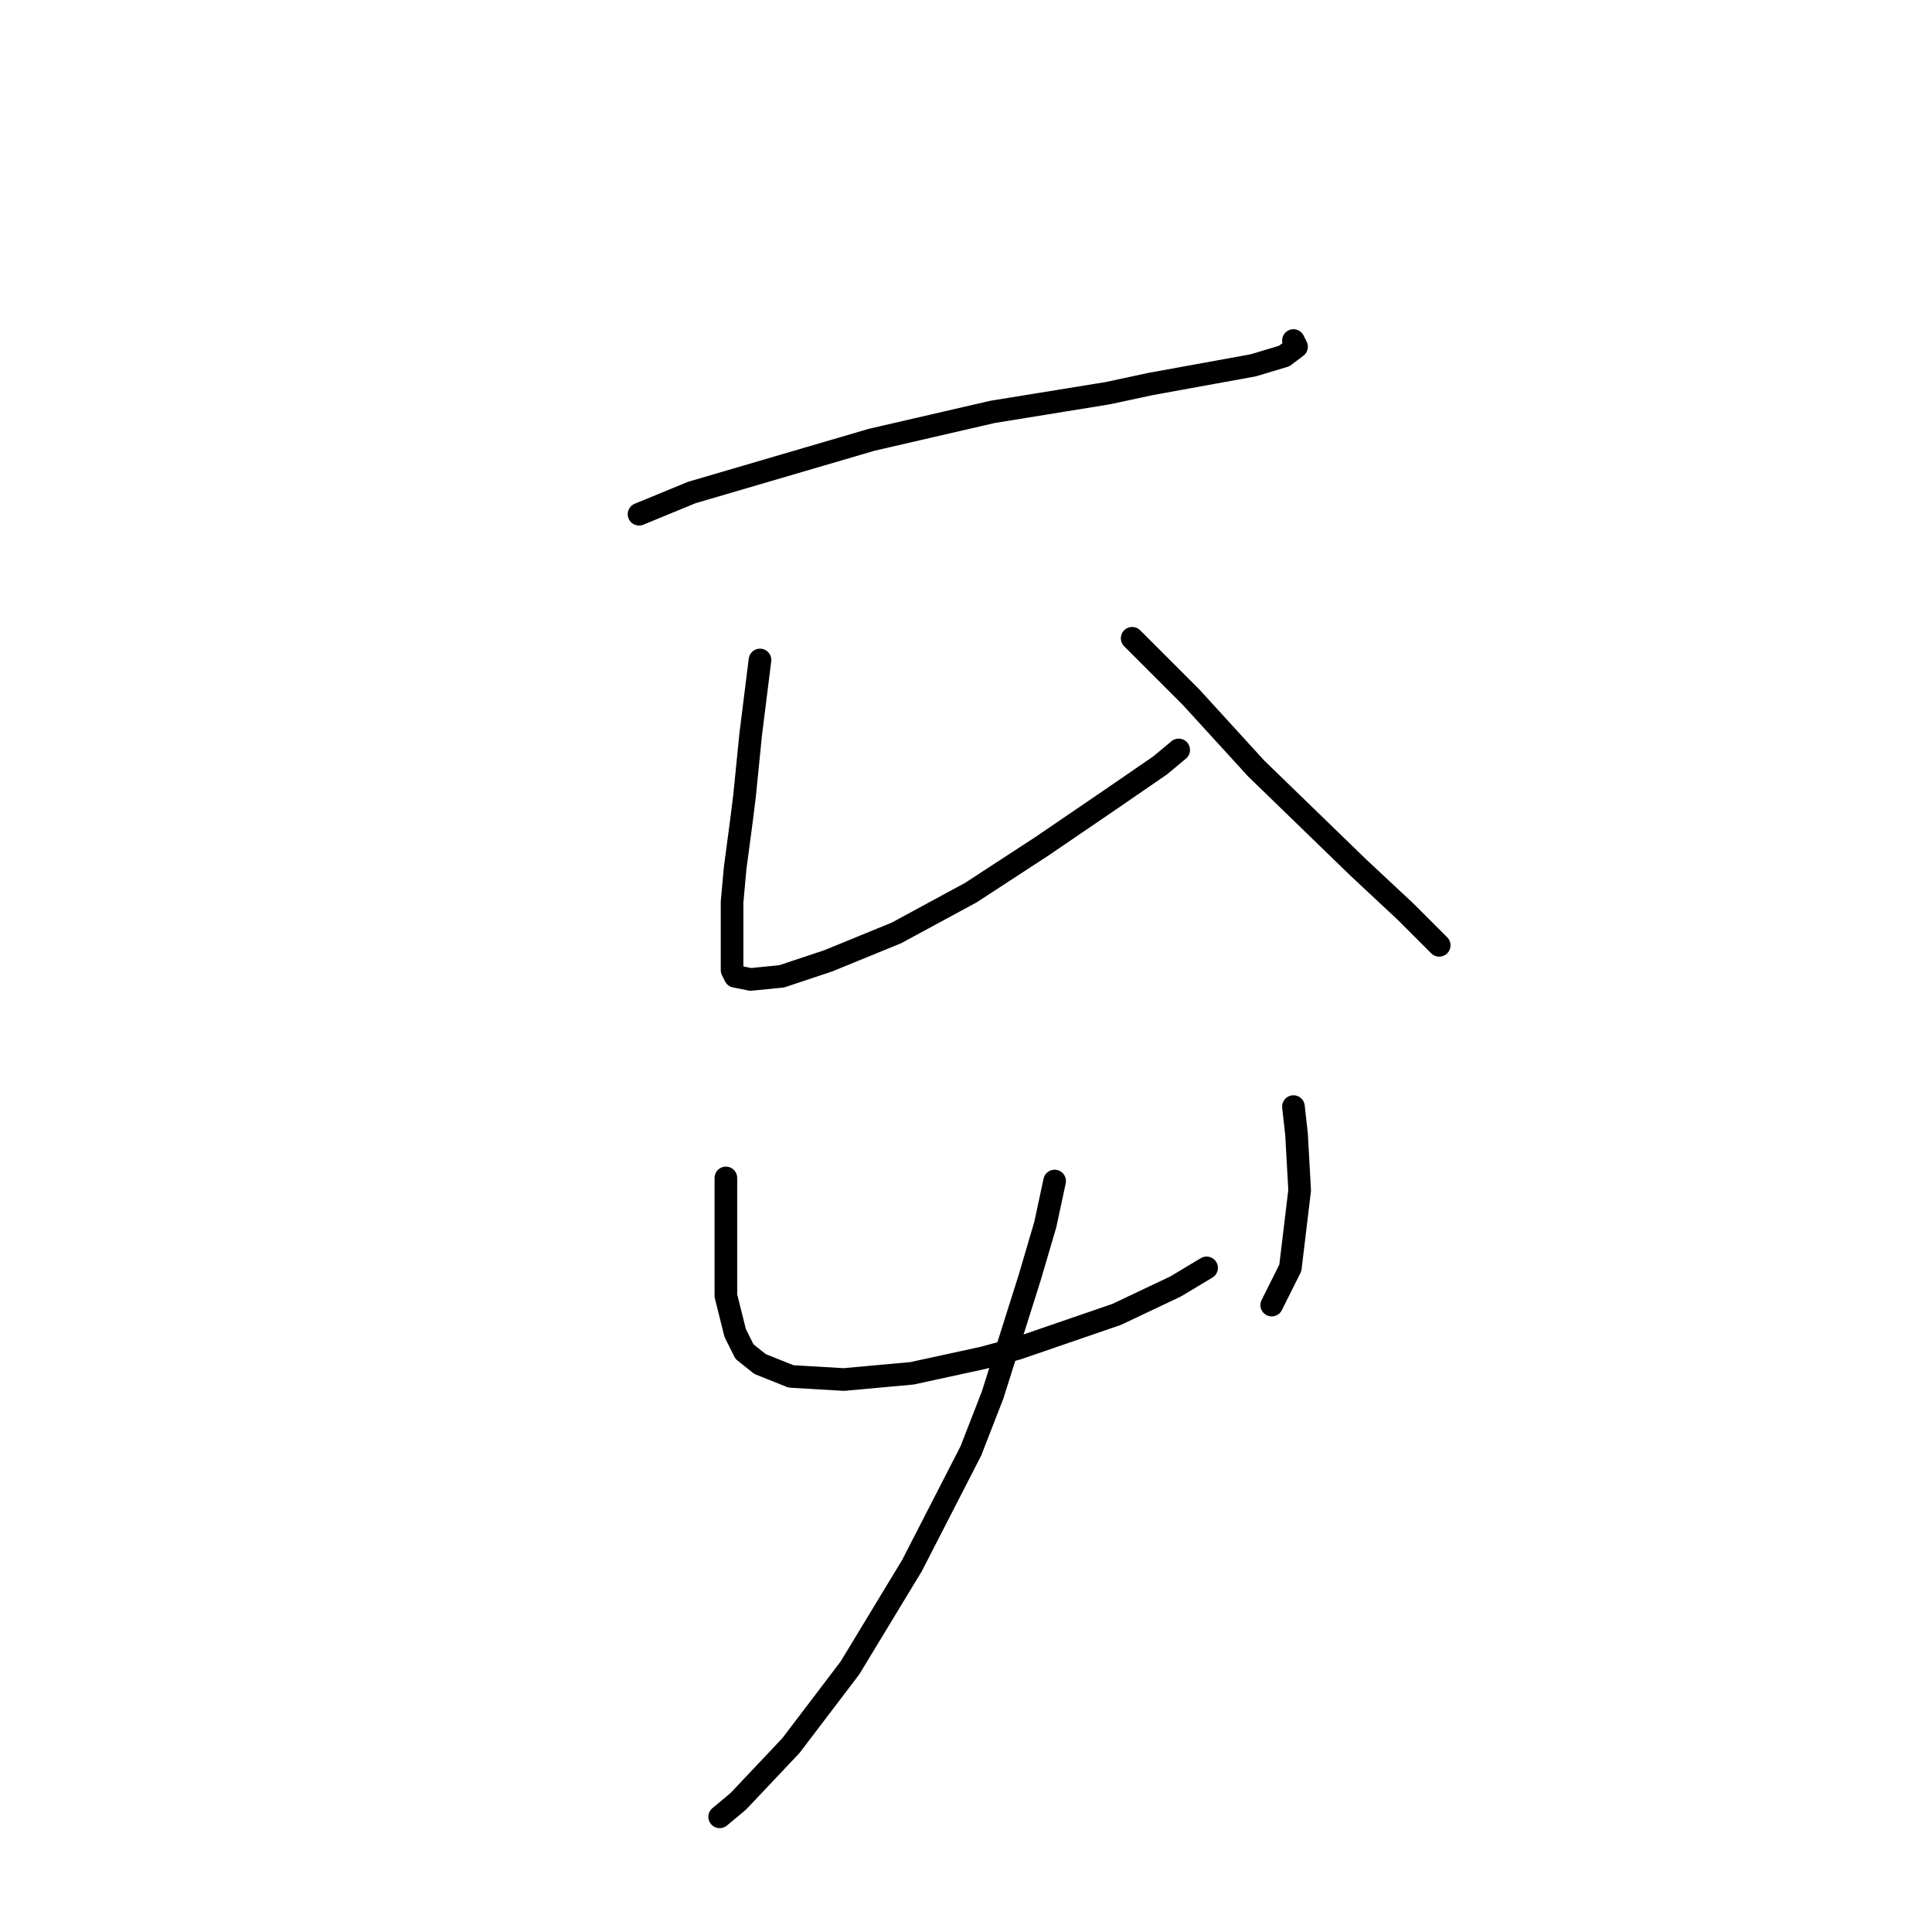 <?xml version="1.0" standalone="no"?>
    <svg width="256" height="256" xmlns="http://www.w3.org/2000/svg" version="1.1">
    <polyline stroke="black" stroke-width="3" stroke-linecap="round" fill="transparent" stroke-linejoin="round" points="84.676 68.137 91.662 65.26 115.497 58.274 131.525 54.575 146.73 52.109 152.484 50.877 166.045 48.411 170.155 47.178 171.799 45.945 171.388 45.123 171.388 45.123 " />
        <polyline stroke="black" stroke-width="3" stroke-linecap="round" fill="transparent" stroke-linejoin="round" points="100.703 87.452 99.47 97.315 98.648 105.534 98.237 108.822 97.415 114.986 97.004 119.507 97.004 122.794 97.004 125.26 97.004 126.904 97.004 127.726 97.004 128.548 97.415 129.37 99.47 129.781 103.58 129.37 109.744 127.315 118.785 123.616 128.648 118.274 138.1 112.109 147.141 105.945 153.717 101.424 156.182 99.37 156.182 99.37 " />
        <polyline stroke="black" stroke-width="3" stroke-linecap="round" fill="transparent" stroke-linejoin="round" points="150.018 84.575 153.717 88.274 157.826 92.383 166.456 101.835 180.018 114.986 186.182 120.74 189.881 124.438 190.703 125.26 190.703 125.26 " />
        <polyline stroke="black" stroke-width="3" stroke-linecap="round" fill="transparent" stroke-linejoin="round" points="96.182 156.082 96.182 159.37 96.182 167.589 96.182 171.698 96.593 173.342 97.415 176.63 98.648 179.096 100.703 180.739 104.813 182.383 111.799 182.794 120.84 181.972 130.292 179.918 134.812 178.685 147.963 174.164 155.771 170.465 159.881 168 159.881 168 " />
        <polyline stroke="black" stroke-width="3" stroke-linecap="round" fill="transparent" stroke-linejoin="round" points="171.388 146.63 171.799 150.329 172.21 157.726 170.977 168 168.511 172.931 168.511 172.931 " />
        <polyline stroke="black" stroke-width="3" stroke-linecap="round" fill="transparent" stroke-linejoin="round" points="139.744 156.493 138.511 162.246 136.456 169.233 131.525 184.849 128.648 192.246 120.84 207.452 112.621 221.013 104.813 231.287 97.826 238.685 95.361 240.739 95.361 240.739 " />
        </svg>